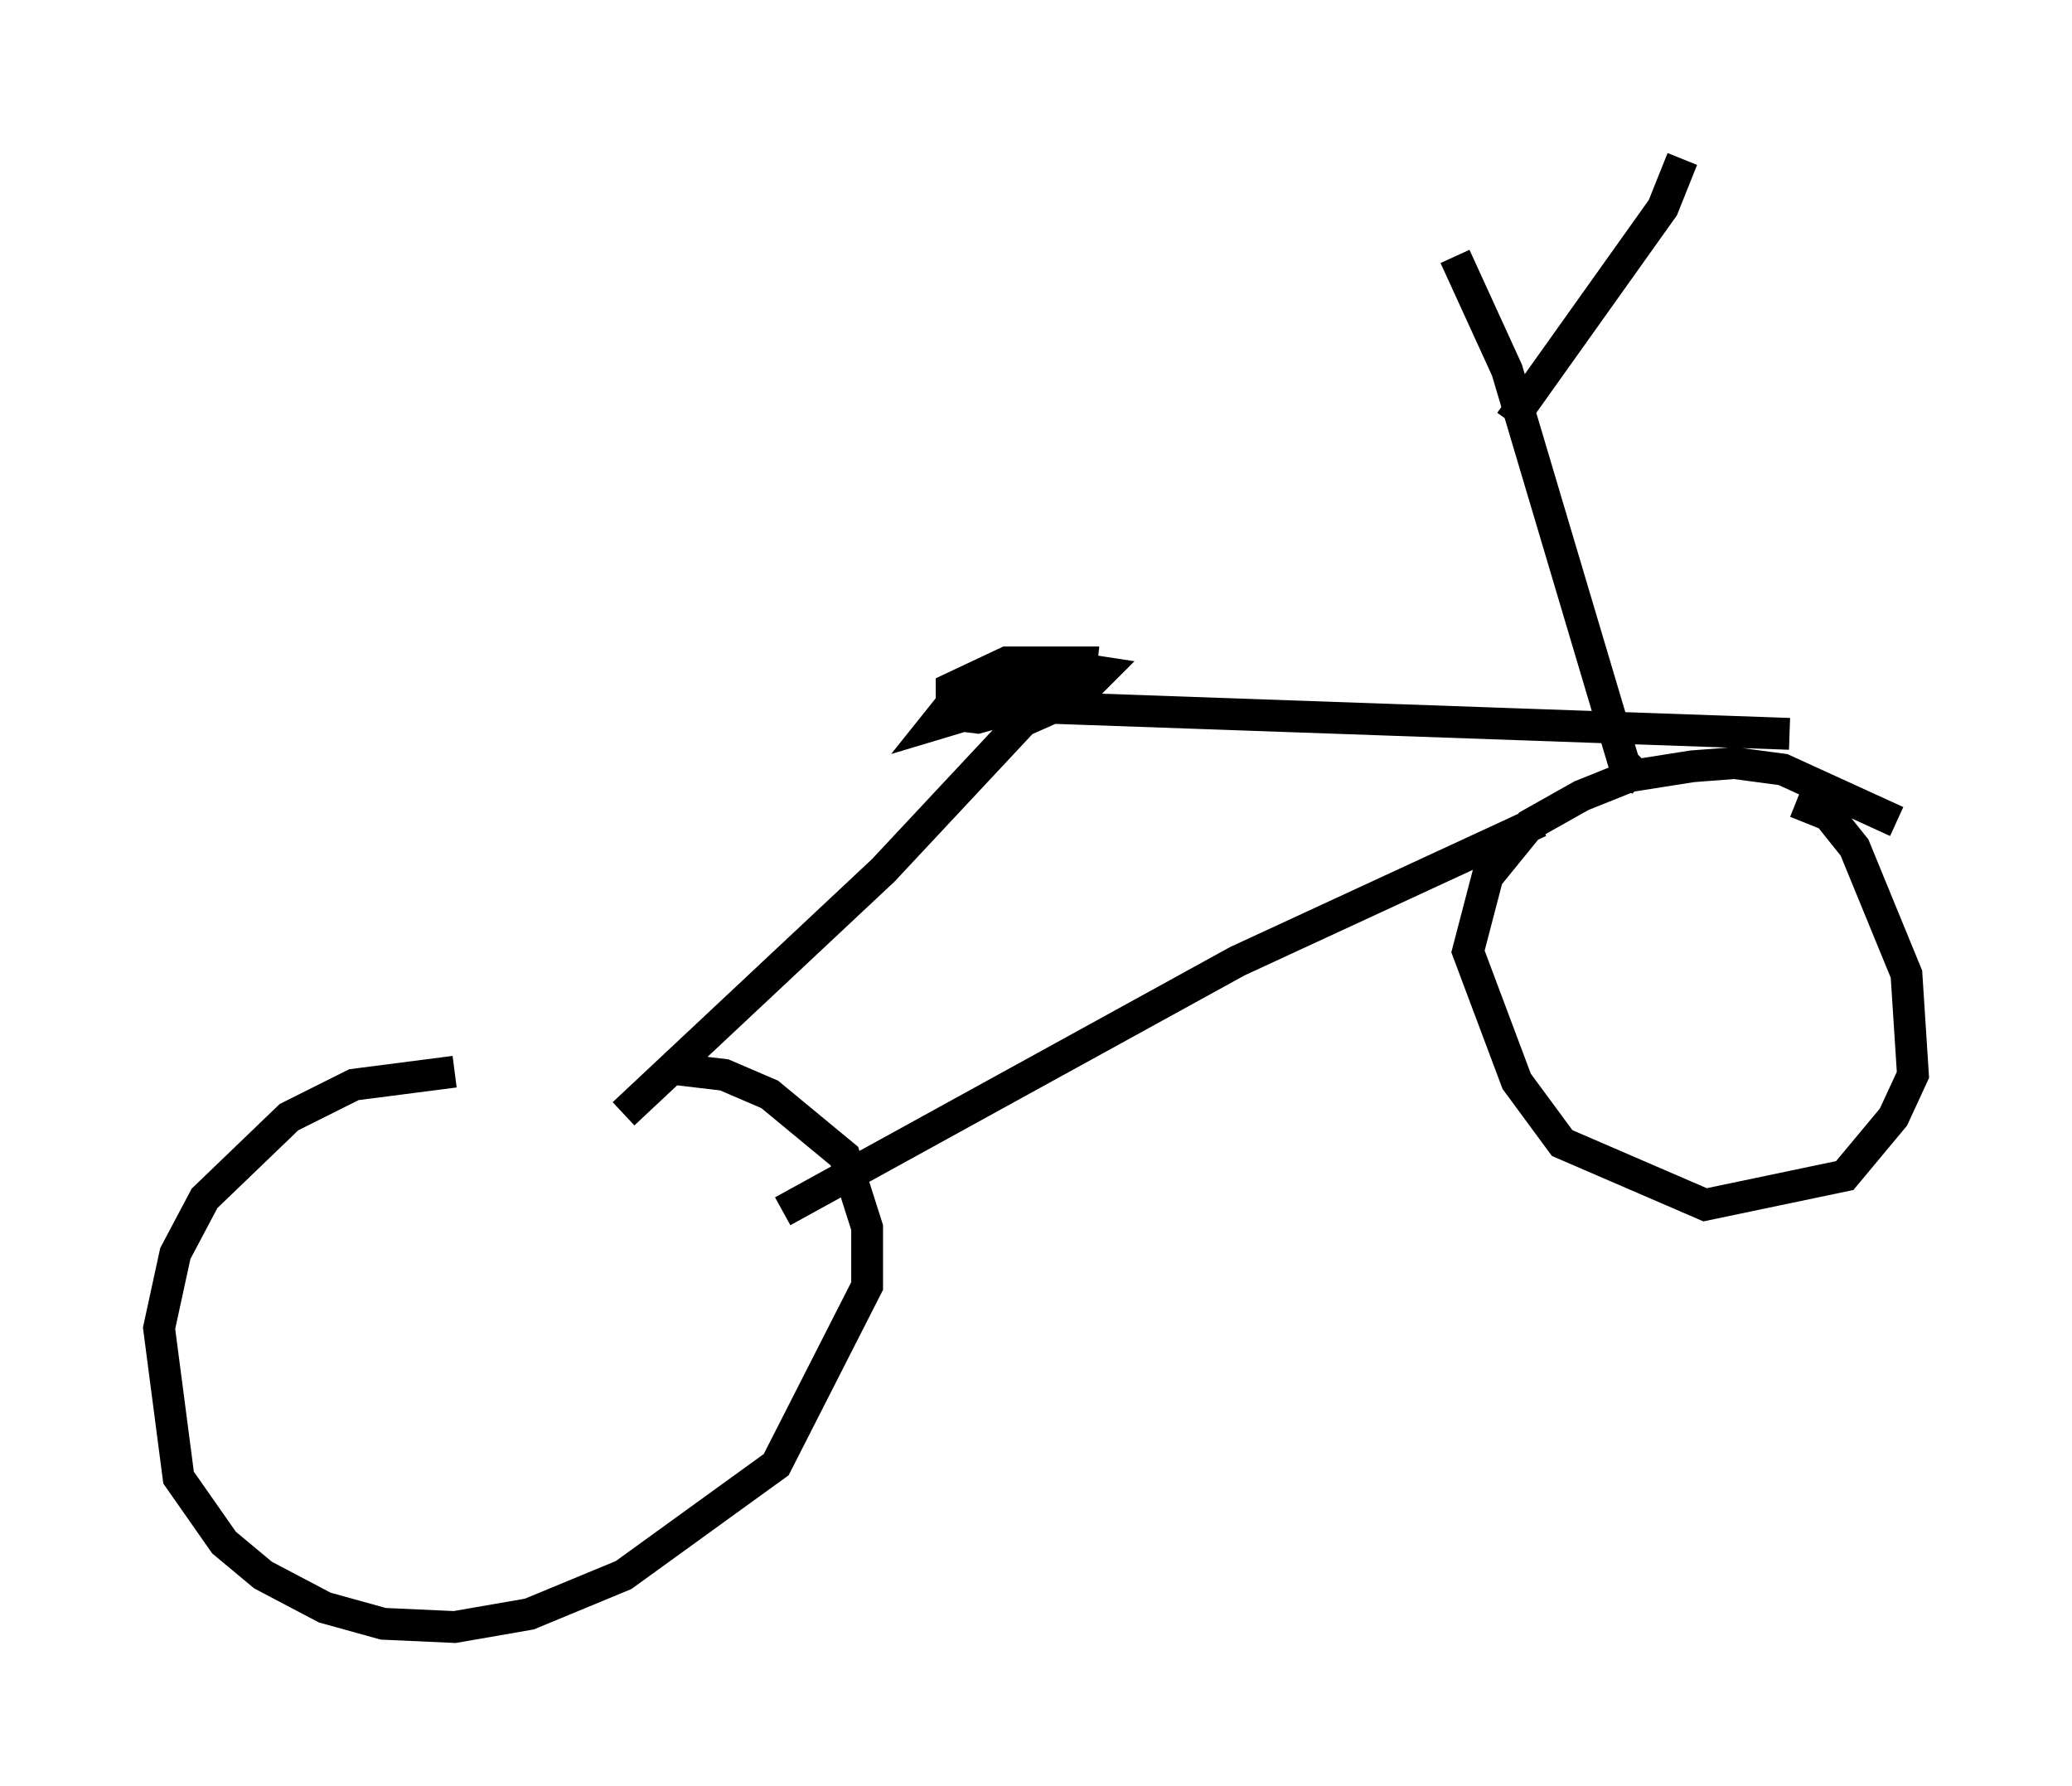 <?xml version="1.0" encoding="utf-8" ?>
<svg baseProfile="full" height="56.142" version="1.1" width="65.126" xmlns="http://www.w3.org/2000/svg" xmlns:ev="http://www.w3.org/2001/xml-events" xmlns:xlink="http://www.w3.org/1999/xlink"><defs /><rect fill="white" height="56.142" width="65.126" x="0" y="0" /><path d="M18.271, 35.013 m-3.981, -1.327 l-3.165, 0.408 -2.042, 1.021 l-2.654, 2.552 -0.919, 1.735 l-0.51, 2.348 0.613, 4.696 l1.429, 2.042 1.225, 1.021 l1.94, 1.021 1.838, 0.51 l2.246, 0.102 2.348, -0.408 l2.96, -1.225 4.798, -3.471 l2.858, -5.615 0.0, -1.838 l-0.715, -2.246 -2.348, -1.94 l-1.429, -0.613 -1.735, -0.204 m3.573, 4.492 l14.292, -7.861 9.494, -4.39 m11.229, 0.0 l-3.573, -1.633 -1.531, -0.204 l-1.327, 0.102 -1.94, 0.306 l-1.531, 0.613 -1.633, 0.919 l-1.327, 1.633 -0.613, 2.348 l1.531, 4.083 1.429, 1.94 l4.492, 1.94 4.39, -0.919 l1.531, -1.838 0.613, -1.327 l-0.204, -3.165 -1.633, -3.981 l-0.817, -1.021 -1.021, -0.408 m-4.798, -0.613 l-0.613, -0.613 -3.675, -12.352 l-1.633, -3.573 m1.735, 5.206 l4.798, -6.738 0.613, -1.531 m-33.28, 30.013 l8.167, -7.656 4.39, -4.696 l0.919, -0.408 23.173, 0.817 m-24.5, -1.429 l0.408, 0.613 0.613, 0.0 l1.123, -0.51 0.102, -0.919 l-2.348, 0.0 -1.735, 0.817 l0.0, 0.817 0.817, 0.102 l3.369, -0.919 0.51, -0.51 l-1.327, -0.204 -1.021, 0.204 l-2.45, 1.123 -0.408, 0.51 l1.021, -0.306 2.246, -1.531 l-1.735, 0.715 -0.51, 0.51 " fill="none" stroke="black" stroke-width="1" /></svg>